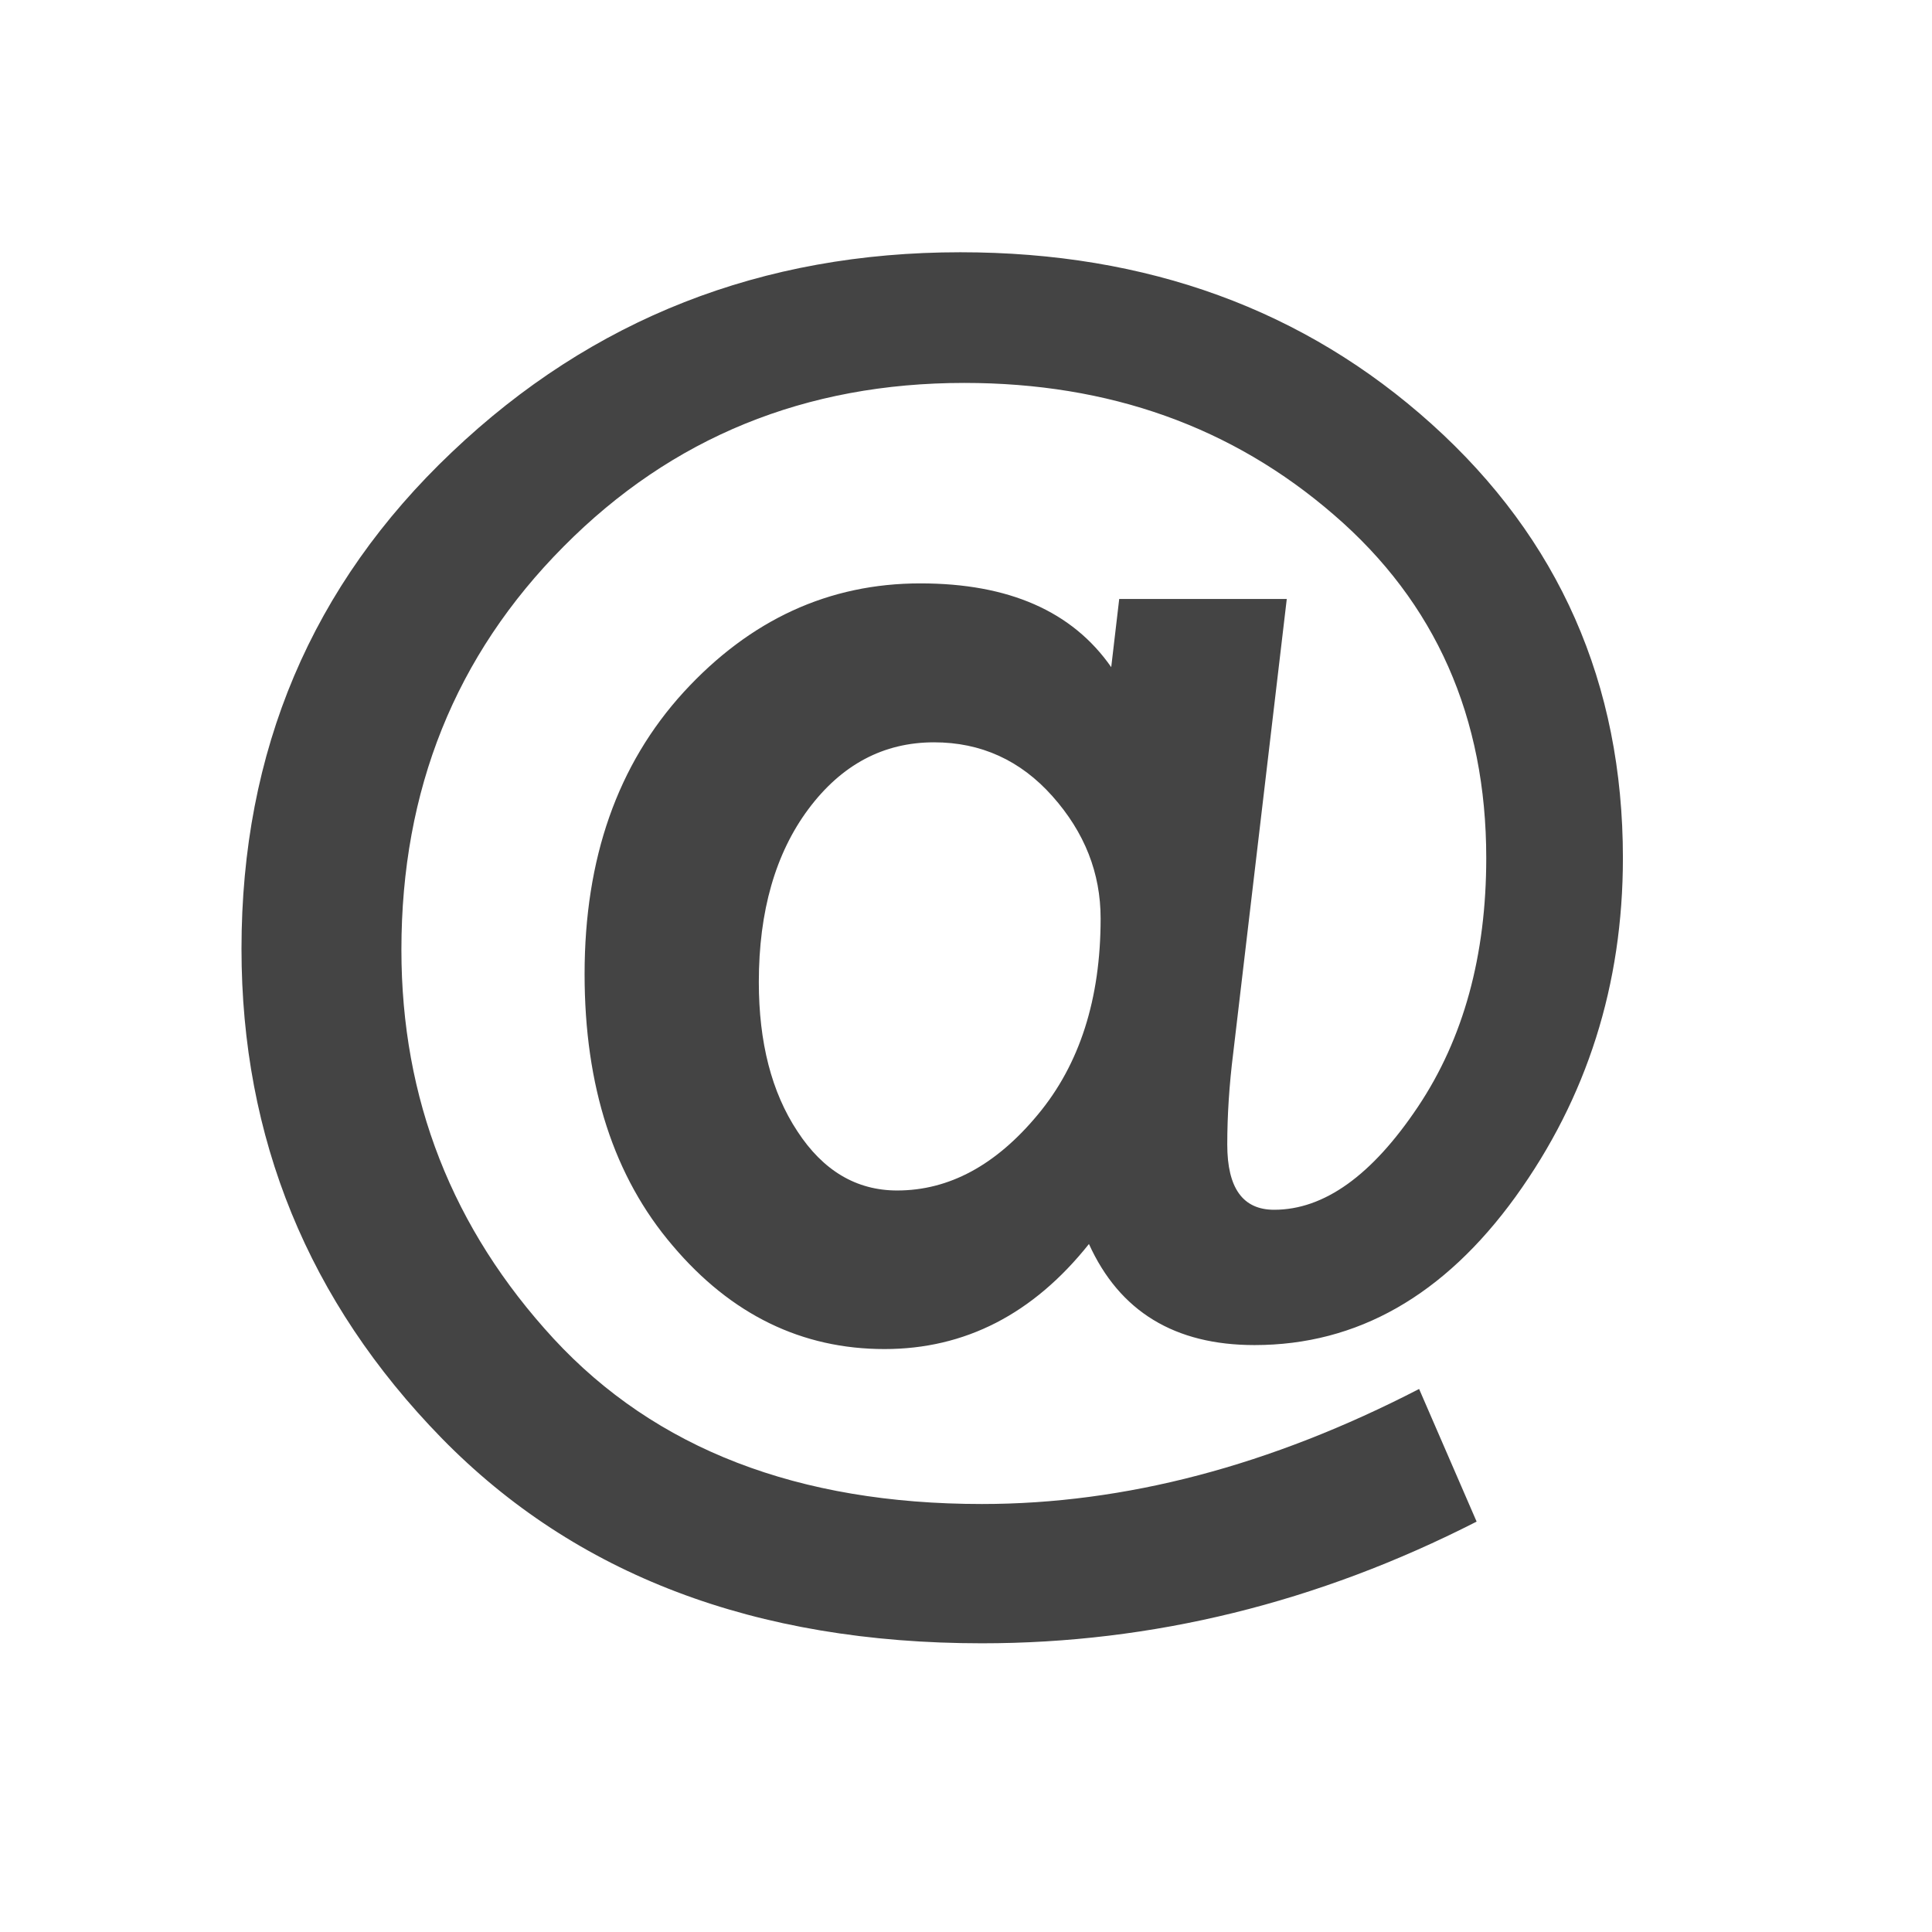 <?xml version="1.0" encoding="utf-8"?>
<!-- Generator: Adobe Illustrator 17.0.0, SVG Export Plug-In . SVG Version: 6.00 Build 0)  -->
<!DOCTYPE svg PUBLIC "-//W3C//DTD SVG 1.1//EN" "http://www.w3.org/Graphics/SVG/1.1/DTD/svg11.dtd">
<svg version="1.1" id="Capa_1" xmlns="http://www.w3.org/2000/svg" xmlns:xlink="http://www.w3.org/1999/xlink" x="0px" y="0px"
	 width="500px" height="500px" viewBox="0 0 500 500" enable-background="new 0 0 500 500" xml:space="preserve">
<g id="Capa_1_2_" display="none">
	<g id="Capa_1_1_" display="inline">
		<g>
			<path fill="#444444" d="M256.706,200.872c-11.473,0-22.028,7.544-29.581,21.728c-7.24,13.579-12.069,31.391-12.069,45.27
				c0,15.994,6.039,24.443,17.503,24.443c11.164-0.004,21.732-8.754,29.581-24.147c7.24-14.184,12.065-32.583,12.065-46.476
				C274.205,209.321,267.266,200.872,256.706,200.872z"/>
			<path fill="#444444" d="M23.5,24.857v448h448v-448C471.5,24.857,23.5,24.857,23.5,24.857z M352.986,299.562
				c-15.693,15.689-36.216,24.739-56.444,24.739c-11.769,0-21.419-4.529-25.953-11.769c-1.514-2.415-1.805-3.924-2.71-9.359
				c-11.473,13.279-23.542,19.013-40.441,19.013c-29.877,0-48.89-22.333-48.89-56.739c0-51.005,33.501-93.256,73.642-93.256
				c16.894,0,25.348,4.225,33.506,16.903l3.02-10.564h35.594c-1.801,6.039-7.244,24.447-8.749,31.082l-18.113,67.003
				c-0.9,3.315-1.21,6.335-1.21,9.054c0,4.829,2.71,7.549,7.849,7.549c5.73,0,12.974-3.02,19.013-7.849
				c14.788-11.469,24.443-33.802,24.443-57.03c0-27.763-12.974-51.91-34.707-65.489c-13.579-8.145-32.592-12.678-54.024-12.678
				c-63.679,0-108.353,42.255-108.353,102.014c0,57.949,40.136,95.971,100.8,95.971c15.693,0,32.292-2.41,46.184-6.626
				c11.769-3.633,19.318-7.244,33.802-15.994l18.399,26.557c-16.298,9.659-23.542,13.283-37.726,17.503
				c-20.518,6.33-42.246,9.645-63.974,9.645c-42.556,0-75.752-12.065-99.595-35.916c-22.633-22.333-35.007-54.324-35.007-89.331
				c0-37.426,12.678-69.718,36.821-94.165c27.767-27.763,64.288-41.346,111.064-41.346c70.323,0,120.427,45.266,120.427,108.344
				C381.654,255.201,371.39,281.153,352.986,299.562z"/>
		</g>
	</g>
	<g id="Capa_2" display="inline">
		<path fill="#444444" d="M360.736,301.748c0,8.412-6.927,15.339-15.339,15.339s-15.339-6.927-15.339-15.339
			s6.927-15.339,15.339-15.339S360.736,293.336,360.736,301.748z M469.1,246.329c0,122.714-99.458,222.171-222.171,222.171
			S24.757,369.042,24.757,246.329S124.215,24.157,246.929,24.157S469.1,123.615,469.1,246.329z M400.321,284.924
			c0-5.938-4.453-10.886-10.391-11.381v-29.194c0-10.886-8.907-19.793-19.793-19.793l-26.72-2.474l-23.751-35.627
			c-0.495-0.495-0.495-0.99-0.99-0.99l0,0c-3.464-4.948-9.401-8.412-16.329-8.412h-49.976h-94.509
			c-9.896,0-18.308,7.422-19.793,17.318H74.733c-4.453,0-7.917,3.464-7.917,7.917l0,0c0,4.453,3.464,7.917,7.917,7.917h72.738
			c0.495,0,0.99,0,0.99,0c3.959,0.495,6.927,3.959,6.927,7.917l0,0c0,4.453-3.464,7.917-7.917,7.917h-9.401H94.526
			c-4.453,0-7.917,3.464-7.917,7.917l0,0c0,4.453,3.464,7.917,7.917,7.917h43.544h35.627c4.453,0,7.917,3.464,7.917,7.917l0,0
			c0,4.453-3.464,7.917-7.917,7.917H138.07h-20.782c-4.453,0-7.917,3.464-7.917,7.917l0,0c0,4.453,3.464,7.917,7.917,7.917h20.782
			l0,0c-4.948,1.484-8.412,5.938-8.412,10.886v14.35c0,6.433,4.948,11.381,11.381,11.381h16.329
			c3.464,12.865,15.339,22.267,29.194,22.267s25.73-9.401,29.194-22.267h37.111h62.841c3.464,12.865,15.339,22.267,29.194,22.267
			s25.73-9.401,29.194-22.267h13.855c6.433,0,11.381-4.948,11.381-11.381v-13.855h0.989L400.321,284.924L400.321,284.924z
			 M187.056,286.409c-8.412,0-15.339,6.927-15.339,15.339s6.927,15.339,15.339,15.339s15.339-6.927,15.339-15.339
			S195.468,286.409,187.056,286.409z"/>
	</g>
	<g id="Capa_3" display="inline">
		<path fill="#444444" d="M305.34,464.451c118.689-31.803,189.869-154.285,158.067-272.974
			C431.604,72.789,308.571,1.756,189.882,33.559S0.161,188.394,31.963,307.082c12.349,46.088,38.41,84.416,72.652,112.653
			c0.093,0.462,0.2,0.631,0.295,1.101l-27.365,40.952l158.553,10.6l-70.119-142.822l-24.398,36.618
			c-21.796-19.592-38.667-45.25-46.882-75.911c-22.742-84.874,27.119-171.237,111.994-193.979s171.237,27.119,193.979,111.994
			c22.439,83.744-25.875,168.993-108.692,193.094l7.16,64.141C301.185,465.036,303.296,464.999,305.34,464.451z"/>
		<path fill="#409A9E" d="M308.276,203.299H254.94v-8.845c0-9.417-0.616-15.578-1.848-18.483c-1.232-2.904-3.873-4.356-7.921-4.357
			c-3.257,0-5.699,1.254-7.327,3.763c-1.628,2.509-2.442,6.271-2.442,11.288c0,8.361,1.672,14.214,5.017,17.559
			c3.256,3.345,12.85,9.858,28.78,19.539c13.554,8.185,22.795,14.456,27.724,18.813c4.929,4.357,9.087,10.518,12.476,18.483
			c3.388,7.965,5.083,17.889,5.083,29.77c0,19.011-4.577,33.929-13.73,44.755s-22.883,17.515-41.19,20.067v20.067h-24.556v-20.727
			c-14.258-1.408-26.712-6.887-37.361-16.436c-10.65-9.549-15.974-26.206-15.974-49.969v-10.43h53.336v13.07
			c0,14.346,0.55,23.257,1.65,26.734c1.1,3.477,3.762,5.215,7.987,5.215c3.608,0,6.293-1.21,8.053-3.631
			c1.76-2.42,2.64-6.007,2.64-10.76c0-11.97-0.836-20.529-2.508-25.678c-1.672-5.149-7.393-10.759-17.162-16.832
			c-16.282-10.209-27.35-17.712-33.203-22.509s-10.914-11.552-15.182-20.265c-4.269-8.713-6.403-18.571-6.403-29.572
			c0-15.93,4.511-28.428,13.532-37.493s22.553-14.654,40.596-16.766v-17.03h24.556v17.03c16.458,2.113,28.78,7.635,36.965,16.568
			s12.278,21.277,12.278,37.031C308.804,195.466,308.628,198.811,308.276,203.299L308.276,203.299z"/>
	</g>
	<g id="Capa_4" display="inline">
		<path fill="#444444" d="M179.887,40.823h-58.818c-5.837,0-10.858,3.116-13.413,8.366c-8.665,17.5-26.507,63.044-27.494,141.614
			c-1.115,92.763,92.112,229.607,180.873,252.224c76.169,19.405,124.786,13.936,143.914,10.148
			c5.736-1.147,10.164-5.149,11.583-10.836l12.853-53.243c1.707-7.053-1.377-14.187-7.902-17.372l-85.192-41.473
			c-7.022-3.399-15.452-0.891-19.453,5.784c-12.821,21.454-41.889,29.809-71.864,8.302c-28.278-22.9-61.603-81.665-75.839-113.662
			c-16.503-36.681,4.759-67.483,28.406-76.111c6.952-2.545,10.628-9.593,9.572-16.924L194.65,52.956
			C193.604,45.812,187.175,40.823,179.887,40.823z"/>
	</g>
	<g id="Capa_5" display="inline">
		<path fill="#444444" d="M366.957,161.983c0-87.019-73.271-119.45-119.455-119.45s-119.455,32.431-119.455,119.45v80.827h-24.884
			v207.842h288.673V242.81h-24.884v-80.827H366.957z M265.676,383.287h-36.347l5.938-44.521
			c-6.293-4.039-10.482-11.054-10.482-19.087c0-12.544,10.173-22.717,22.717-22.717s22.717,10.173,22.717,22.717
			c0,8.033-4.189,15.048-10.482,19.087L265.676,383.287z M327.139,242.81H167.87v-80.827c0-77.469,78.837-79.632,79.632-79.632
			s79.632,2.167,79.632,79.632v80.827H327.139z"/>
	</g>
	<g id="Capa_6" display="inline">
		<path fill="#444444" d="M408.978,176.254c7.904-10.673,12.747-23.756,12.747-38.066c0-35.441-28.747-64.197-64.201-64.197
			c-10.735,0-20.704,2.881-29.594,7.55c-11.864-32.461-42.928-55.684-79.489-55.684c-36.565,0-67.633,23.222-79.489,55.684
			c-8.889-4.651-18.854-7.55-29.594-7.55c-35.454,0-64.197,28.756-64.197,64.197c0,15.857,5.964,30.167,15.476,41.369
			c-21.847,16.78-35.978,43.098-35.978,72.768c0,49.976,39.957,90.56,89.677,91.725c-29.854-27.721-34.401-71.28-34.598-73.341
			l-1.151-11.999l11.64-3.163c0.654-0.179,16.215-4.342,36.436-4.342c20.794,0,38.945,4.243,54.044,12.613
			c8.974-28.066,30.329-47.785,31.462-48.82l9.624-8.759l9.624,8.759c1.143,1.035,22.483,20.754,31.458,48.815
			c15.09-8.37,33.227-12.608,53.999-12.608c20.203,0,35.75,4.167,36.4,4.346l12.572,3.423l-2.24,12.837
			c-0.354,2.025-8.199,44.908-38.246,72.248c0.721,0.018,1.429,0.099,2.164,0.099c50.719,0,91.833-41.127,91.833-91.833
			C449.356,220.674,433.348,192.765,408.978,176.254z"/>
		<path fill="#444444" d="M296.033,278.562c-5.153,3.28-9.673,7.196-13.746,11.394c0.027-0.672,0.215-1.29,0.215-1.967
			c0-34.46-30.709-62.413-30.709-62.413s-30.714,27.954-30.714,62.413c0,0.677,0.188,1.295,0.215,1.967
			c-4.077-4.198-8.594-8.114-13.76-11.394c-35.136-22.371-83.557-9.221-83.557-9.221s5.309,49.447,40.459,71.845
			c25.001,15.919,56.208,13.845,69.65,11.331v110.212c0,5.91,7.532,10.704,13.442,10.704c5.919,0,13.442-4.79,13.442-10.704V352.338
			c13.442,2.581,48.873,5.135,74.466-11.148c35.15-22.398,43.936-71.845,43.936-71.845S331.183,256.191,296.033,278.562z"/>
	</g>
	<g id="Capa_7" display="inline">
		<g>
			<path fill="#444444" d="M172.209,335.65c2.765-0.178,5.596-0.298,8.568-0.298h24.702c-24.536-9.319-44.657-24.872-61.516-45.445
				c0.145-0.315,0.29-0.638,0.435-0.953c3.001,0,6.002,0,9.004,0c11.785,0,23.574,0.008,35.359-0.008
				c1.492-0.008,2.744-0.05,3.486,1.774c6.645,16.258,15.947,30.887,26.696,44.641h20.258c-12.9-13.572-22.886-28.992-30.982-46.179
				c13.675,0,26.849,0,40.168,0c0,15.342,0,30.596,0,46.179h10.749c0.854-0.129,1.72-0.008,2.612-0.008
				c0.734,0,1.455,0.058,2.164,0.141c0-15.632,0-30.907,0-46.311c13.294,0,26.472,0,40.172,0
				c-8.51,18.19-19.209,34.369-33.299,48.633c5.215,3.068,8.722,8.705,8.722,15.28c0,1.87-0.286,3.673-0.812,5.36
				c76.775-11.068,135.004-77.716,134.1-156.825c-0.966-84.693-69.977-154.79-156.75-154.74
				c-87.553,0.05-157.667,71.859-156.502,158.753C100.267,259.862,128.895,308.051,172.209,335.65z M265.698,273.529
				c-0.502,0-1.003-0.087-1.737-0.17c0-20.83,0-41.341,0-62.018c19.4,0,38.626,0,58.449,0c-0.626,6.964-1.011,13.713-1.886,20.395
				c-1.749,13.464-4.979,26.6-9.277,39.467c-0.51,1.521-1.078,2.404-2.989,2.388C294.073,273.496,279.887,273.537,265.698,273.529z
				 M264.036,195.651c0-20.656,0-41.233,0-62.014c0.817-0.075,1.621-0.216,2.413-0.216c13.767-0.012,27.537,0,41.308-0.021
				c1.501-0.004,2.719-0.017,3.345,1.865c6.363,19.197,10.438,38.812,10.985,59.083c0.008,0.303-0.087,0.609-0.211,1.302
				C302.562,195.651,283.415,195.651,264.036,195.651z M289.09,340.865c1.248-1.604,2.015-2.624,2.823-3.627
				c11.321-14.135,20.967-29.299,28.113-46.005c0.415-0.97,1.799-2.168,2.736-2.176c14.703-0.137,29.415-0.087,44.123-0.083
				c0.386,0,0.779,0.149,1.89,0.373C347.721,315.21,322.07,332.881,289.09,340.865z M394.227,233.738
				c-2.715,13.145-7.727,25.494-13.995,37.345c-0.759,1.434-1.385,2.524-3.407,2.508c-15.976-0.112-31.931-0.087-47.907-0.104
				c-0.601,0-1.19-0.112-2.176-0.22c6.45-20.25,10.106-40.777,10.857-61.943c19.943,0,39.6,0,60.148,0
				C396.561,219.01,395.736,226.446,394.227,233.738z M379.69,135.101c9.654,17.684,15.835,36.466,17.361,56.654
				c0.087,1.223,0.008,2.458,0.008,3.876c-19.86,0-39.517,0-59.452,0c-0.759-21.162-4.419-41.702-10.881-61.993
				c1.322-0.079,2.226-0.174,3.134-0.174c15.458-0.021,30.895-0.075,46.349,0.021C377.397,133.492,379.188,134.176,379.69,135.101z
				 M368.365,117.006c-0.129,0.332-0.257,0.663-0.394,0.995c-1.223,0-2.446,0-3.669,0c-13.559,0-27.119-0.004-40.674,0.004
				c-1.467,0-2.769,0.116-3.523-1.724c-7.283-17.817-17.721-33.705-29.801-48.587c-0.257-0.315-0.448-0.684-0.995-1.521
				C322.037,73.986,347.622,91.766,368.365,117.006z M263.932,63.246c9.824,4.983,36.317,41.287,39.72,54.54
				c-13.228,0-26.401,0-39.72,0C263.932,99.484,263.932,81.382,263.932,63.246z M182.929,273.487
				c-15.653,0.025-31.309,0.075-46.966-0.025c-1.169-0.008-2.889-0.808-3.407-1.766c-9.435-17.319-15.495-35.708-17.207-55.431
				c-0.099-1.144-0.112-2.292-0.133-3.441c-0.008-0.415,0.075-0.825,0.133-1.467c19.69,0,39.351,0,59.402,0
				c0.746,21.17,4.394,41.623,10.84,61.864C184.483,273.342,183.704,273.487,182.929,273.487z M248.379,273.272
				c-0.792,0.087-1.583,0.257-2.371,0.257c-13.874,0.017-27.74-0.008-41.615,0.041c-1.642,0.008-2.636-0.29-3.217-2.064
				c-6.214-18.799-10.214-38.004-10.898-57.844c-0.025-0.705,0.079-1.422,0.133-2.326c19.267,0,38.419,0,57.968,0
				C248.379,232.026,248.379,252.529,248.379,273.272z M248.366,195.663c-19.379,0-38.518,0-58.275,0
				c0.365-5.294,0.539-10.454,1.115-15.57c1.666-14.956,4.966-29.56,9.729-43.841c0.688-2.06,1.53-2.927,3.872-2.906
				c13.559,0.133,27.114,0.062,40.674,0.07c0.92,0,1.824,0.104,2.893,0.17C248.366,154.277,248.366,174.783,248.366,195.663z
				 M248.296,62.952c0,18.339,0,36.487,0,54.842c-13.199,0-26.368,0-39.596,0C211.855,105.142,235.164,72.842,248.296,62.952z
				 M222.947,66.164c-4.514,6.131-8.759,11.665-12.759,17.377c-7.072,10.102-13.049,20.83-17.775,32.23
				c-0.647,1.554-1.38,2.272-3.163,2.259c-14.392-0.066-28.785-0.033-43.182-0.046c-0.597,0-1.19-0.124-2.599-0.282
				C164.619,91.749,190.27,74.069,222.947,66.164z M116.065,184.239c2.334-17.24,8.05-33.378,16.25-48.662
				c0.497-0.924,1.724-2.064,2.62-2.073c16.689-0.124,33.382-0.087,50.705-0.087c-6.438,20.457-10.189,41.034-10.906,62.242
				c-19.893,0-39.472,0-59.663,0C115.406,191.783,115.559,187.986,116.065,184.239z"/>
		</g>
		<g>
			<g>
				<path fill="#444444" d="M332.122,344.119c-10.89,5.903-22.546,10.566-34.804,13.829c-5.198,5.803-10.015,11.474-12.884,15.553
					h21.481L332.122,344.119z"/>
			</g>
			<g>
				<path fill="#444444" d="M405.345,344.55c0-7.893-6.342-14.297-14.16-14.297c-4.025,0-7.644,1.7-10.226,4.419h-0.008
					l-0.323,0.323c-2.359,1.621-3.797,3.354-3.797,3.354l-23.359,23.748l-16.324,16.299l-132.89,0.099
					c-19.002,0-9.7-6.525-9.7-6.525s60.177,0,67.253,0c1.53,0,2.864-0.373,4.058-1.003c6.471-2.338,11.109-8.564,11.109-15.91
					c0-9.343-7.503-16.718-16.743-16.718c-0.833,0-1.65-0.112-2.458,0.008h-73.84c-61.939,0-74.325,42.464-74.325,42.464
					l-44.243,65.483h107.844c8.025-24.022,28.424-26.248,28.424-26.248h111.488c21.68,0,35.397-10.915,35.397-10.915l4.493-4.655
					l48.032-49.623l-0.025-0.033c1.111-1.078,2.031-2.338,2.744-3.731c1.293-2.243,1.679-4.162,1.538-5.783
					C405.324,345.06,405.345,344.807,405.345,344.55z"/>
			</g>
			<g>
				<path fill="#444444" d="M334.166,373.314l30.485-31.301l-0.017-0.017c1.521-1.488,2.475-3.569,2.475-5.878
					c0.004-4.523-3.623-8.191-8.092-8.191c-2.305,0-4.377,0.966-5.845,2.529l-0.008-0.008c0,0-33.171,31.347-41.217,42.883
					L334.166,373.314z"/>
			</g>
		</g>
	</g>
	<g id="Capa_8" display="inline">
		<g>
			<polygon fill="#444444" points="314.446,296.493 307.351,303.588 293.449,317.416 286.493,324.372 293.449,331.327 
				307.351,345.299 412.048,450 440,422.048 			"/>
			<path fill="#444444" d="M293.449,290.963c5.105-5.887,9.788-12.13,13.902-18.798c13.264-21.353,20.923-46.533,20.923-73.491
				c0-27.027-7.664-52.212-20.923-73.56c-4.114-6.669-8.797-12.912-13.902-18.798C267.838,77.303,230.385,59,188.674,59
				C111.564,59,49,121.564,49,198.674s62.564,139.6,139.674,139.6C230.385,338.274,267.838,319.971,293.449,290.963z
				 M188.674,310.326c-61.717,0-111.726-50.009-111.726-111.652c0-61.717,50.009-111.726,111.726-111.726
				c48.023,0,88.953,30.289,104.775,72.852c4.466,12.06,6.951,25.18,6.951,38.874c0,13.62-2.481,26.744-6.951,38.805
				C277.626,280.037,236.697,310.326,188.674,310.326z"/>
		</g>
	</g>
	<g id="Capa_9" display="inline">
		<path fill="#444444" d="M244.992,459.357c-78.171,0-141.776-63.6-141.776-141.776c0-104.198,71.789-201.823,114.579-250.748
			c5.338-6.096,10.235-11.472,14.525-16.049l12.773-12.428l12.958,12.866c4.109,4.395,8.858,9.599,14.259,15.766
			c15.059,17.29,37.275,44.799,57.652,77.721c36.816,59.483,55.909,116.449,56.759,169.33l0.063,3.351
			c0,17.939-3.259,35.28-9.67,51.728C355.698,423.947,303.835,459.357,244.992,459.357z M244.983,67.962
			c-3.347,3.629-7.233,7.927-11.392,12.685c-40.854,46.71-109.393,139.591-109.393,236.939c0,66.606,54.191,120.793,120.793,120.793
			c50.145,0,94.333-30.177,112.58-76.891c5.46-14.002,8.235-28.775,8.235-43.906l-0.063-3.187
			c-0.792-49.068-18.831-102.429-53.627-158.645c-19.627-31.727-41.077-58.279-55.61-74.967
			C252.191,75.851,248.301,71.549,244.983,67.962z"/>
		<path d="M187.686,311.553"/>
		<path fill="#444444" d="M350.031,315.935c0,13.144-2.396,26.001-7.149,38.176c-15.876,40.605-54.288,66.851-97.891,66.851
			c-57.896,0-105.018-47.106-105.018-105.027c0,0,42.1-19.69,105.04,0C307.948,335.621,350.031,315.935,350.031,315.935z"/>
	</g>
	<g id="Capa_10" display="inline">
		<g>
			<path fill="#444444" d="M354.483,373.85c-63.708,55.566-158.378,53.878-220.202-3.97
				C77.693,316.935,66.25,233.168,104.16,167.792l3.537,15.081c0.967,4.122,4.636,6.903,8.697,6.903
				c0.675,0,1.365-0.081,2.046-0.237c4.807-1.129,7.79-5.935,6.661-10.742l-8.263-35.23c-0.03-0.141-0.101-0.262-0.136-0.403
				c-0.091-0.307-0.191-0.605-0.312-0.902c-0.106-0.257-0.212-0.504-0.338-0.741c-0.141-0.277-0.297-0.539-0.469-0.796
				c-0.146-0.227-0.307-0.448-0.474-0.66c-0.191-0.242-0.403-0.474-0.625-0.695c-0.191-0.197-0.388-0.378-0.595-0.554
				c-0.126-0.106-0.232-0.237-0.368-0.338c-0.126-0.101-0.267-0.156-0.398-0.247c-0.217-0.141-0.433-0.272-0.66-0.398
				c-0.292-0.166-0.59-0.317-0.892-0.438c-0.222-0.096-0.448-0.171-0.675-0.247c-0.317-0.106-0.635-0.197-0.962-0.267
				c-0.242-0.045-0.494-0.081-0.741-0.106c-0.322-0.04-0.64-0.066-0.962-0.071c-0.257,0-0.514,0.015-0.776,0.035
				c-0.328,0.025-0.65,0.06-0.972,0.121c-0.126,0.02-0.247,0.02-0.373,0.05l-35.23,8.248c-4.807,1.124-7.79,5.93-6.666,10.737
				s5.935,7.775,10.737,6.666l13.418-3.139c-41.649,72.415-28.871,164.964,33.708,223.527
				c35.129,32.857,79.816,49.378,124.554,49.378c42.556,0,85.167-14.955,119.611-45.005c3.713-3.24,4.096-8.893,0.857-12.607
				C363.855,370.988,358.206,370.605,354.483,373.85z"/>
			<path fill="#444444" d="M246.642,373.921c3.29,0,5.961-2.665,5.961-5.961v-36.651c33.985-12.491,54.467-32.015,60.811-58.11
				c15.499-63.688-59.284-142.466-62.468-145.787c-0.02-0.015-0.035-0.02-0.055-0.035c-0.025-0.03-0.06-0.055-0.091-0.086
				c-0.015-0.015-0.015-0.03-0.03-0.045c-0.191-0.181-0.433-0.252-0.64-0.408c-0.212-0.151-0.423-0.307-0.65-0.433
				c-0.181-0.101-0.322-0.267-0.509-0.338c-0.035-0.015-0.076-0.015-0.116-0.03c-0.327-0.131-0.685-0.146-1.028-0.217
				c-0.378-0.081-0.746-0.212-1.129-0.217c-0.02,0-0.035-0.01-0.055-0.01s-0.04,0.01-0.066,0.01
				c-0.333,0.005-0.655,0.131-0.988,0.191c-0.398,0.071-0.791,0.091-1.169,0.242c-0.035,0.015-0.081,0.015-0.116,0.03
				c-0.156,0.066-0.272,0.207-0.423,0.287c-0.242,0.126-0.448,0.292-0.67,0.448c-0.227,0.161-0.494,0.247-0.7,0.443
				c-0.015,0.015-0.02,0.035-0.035,0.05c-0.025,0.03-0.055,0.055-0.086,0.086c-0.015,0.015-0.035,0.02-0.05,0.035
				c-3.189,3.32-77.972,82.099-62.479,145.787c6.354,26.1,26.836,45.624,60.816,58.11v36.651
				C240.686,371.255,243.352,373.921,246.642,373.921z M301.835,270.378c-5.099,20.956-21.736,37.059-49.232,48.098v-22.26
				l31.945-31.945c2.328-2.328,2.328-6.097,0-8.43c-2.328-2.328-6.097-2.328-8.425,0l-23.52,23.52v-45.76l18.209-18.22
				c2.328-2.328,2.328-6.097,0-8.425s-6.097-2.328-8.425,0l-9.785,9.79V147.38C272.283,171.102,312.552,226.35,301.835,270.378z
				 M191.449,270.393c-10.712-43.977,29.546-99.265,49.232-123.007v57.586l-9.785-9.785c-2.328-2.328-6.097-2.328-8.425,0
				s-2.328,6.097,0,8.425l18.209,18.209v45.766l-23.515-23.515c-2.328-2.328-6.097-2.328-8.425,0s-2.328,6.097,0,8.425l31.94,31.94
				v34.041C213.191,307.447,196.553,291.343,191.449,270.393z"/>
			<path fill="#444444" d="M430.787,341.346c-1.134-4.807-5.93-7.77-10.742-6.666l-13.947,3.265
				c39.84-71.986,26.483-163.598-35.033-221.144c-67.033-62.73-170.672-65.738-241.066-7.009c-3.789,3.159-4.303,8.797-1.139,12.586
				c3.164,3.789,8.802,4.303,12.591,1.139c63.481-52.956,156.937-50.235,217.41,6.339c55.319,51.751,67.346,133.996,31.794,198.838
				l-3.366-14.345c-1.124-4.802-5.925-7.805-10.742-6.656c-4.807,1.129-7.785,5.935-6.656,10.742l8.268,35.23
				c0.02,0.081,0.081,0.146,0.096,0.227c0.237,0.872,0.569,1.723,1.068,2.499c0.055,0.096,0.131,0.171,0.197,0.267
				c0.453,0.655,0.998,1.26,1.643,1.794c0.106,0.091,0.186,0.181,0.292,0.262c0.06,0.045,0.106,0.096,0.151,0.136
				c0.438,0.312,0.932,0.484,1.406,0.715c0.338,0.161,0.65,0.388,1.008,0.514c0.927,0.312,1.879,0.484,2.832,0.484
				c0.675,0,1.355-0.076,2.041-0.232l35.225-8.248C428.923,350.955,431.906,346.148,430.787,341.346z"/>
		</g>
	</g>
	<g id="Capa_11" display="inline">
		<g>
			<path fill="#444444" d="M342.235,419.048c-49.269,22.557-85.207,9.079-126.817-6.53l-7.213-2.696
				c-43.856-16.306-75.679-30.183-75.993-30.313c-18.459-6.855-28.037-27.924-21.003-46.823
				c3.394-9.136,10.121-16.386,18.943-20.425s18.708-4.39,27.84-0.994l32.014,12.66L94.758,164.048
				c-0.122-0.203-0.234-0.416-0.334-0.634c-7.91-17.277-1.709-35.882,14.428-43.27c9.518-4.358,27.622-7.973,41.896,16.798
				c4.034,6.996,19.737,29.73,35.416,52.103l-35.608-83.292c-7.192-15.709-0.677-33.724,14.903-40.857
				c15.297-7.004,32.969-0.062,40.232,15.8l26.047,56.891l-8.43-31.993c-4.782-18.142,1.632-33.711,16.734-40.625
				c6.992-3.201,14.53-3.328,21.217-0.362c7.933,3.52,14.037,10.938,17.177,20.881c2.081,6.585,18.544,53.39,31.418,89.879
				l-2.915-50.807c-0.931-16.234,5.474-28.724,17.574-34.264c9.716-4.448,25.261,0.783,31.519,14.451
				c4.417,9.647,6.812,28.759,9.845,52.958c2.945,23.495,6.286,50.129,12.148,71.805c1.297,4.808,2.986,10.302,4.832,16.32
				C397.381,293.212,424.429,381.416,342.235,419.048z M135.703,324.386c-5.581,2.555-9.842,7.151-11.994,12.947
				c-4.468,12.013,1.588,25.388,13.495,29.816c0.657,0.271,32.165,14.004,75.648,30.178l7.247,2.705
				c40.427,15.158,72.355,27.139,116.584,6.889c71.573-32.77,48.613-107.636,33.422-157.184c-1.895-6.167-3.624-11.813-4.957-16.752
				c-6.106-22.571-9.503-49.692-12.503-73.627c-2.663-21.224-5.172-41.277-8.735-49.061c-3.162-6.907-10.869-9.24-13.844-7.878
				c-9.356,4.284-10.165,15.233-9.813,21.373l5.601,97.652c0.194,3.318-2.109,6.274-5.341,6.913
				c-3.257,0.66-6.495-1.181-7.601-4.312c-1.779-5.027-43.666-123.39-47.186-134.547c-1.943-6.155-5.547-10.791-9.871-12.708
				c-3.234-1.438-6.687-1.333-10.255,0.301c-12.423,5.688-11.215,18.172-9.388,25.109l28.157,106.879
				c0.882,3.346-0.902,6.817-4.202,7.971c-3.262,1.171-6.872-0.349-8.311-3.493L193.57,86.25
				c-4.219-9.214-13.916-13.183-22.557-9.227c-8.782,4.021-12.409,14.271-8.259,23.336l60.367,141.203
				c1.341,3.131,0.106,6.766-2.861,8.433c-3.016,1.635-6.719,0.828-8.695-1.939c-2.583-3.623-63.395-88.878-72.37-104.455
				c-9.116-15.811-17.65-14.602-24.796-11.33c-9.437,4.321-12.696,14.681-7.998,25.284l105.07,176.358
				c1.461,2.455,1.202,5.561-0.649,7.733c-1.843,2.168-4.872,2.93-7.527,1.882l-50.087-19.804
				C147.543,321.609,141.28,321.832,135.703,324.386z"/>
		</g>
	</g>
</g>
<g id="Capa_2_1_" display="none">
	<g display="inline">
		<path fill="#444444" d="M184.464,324.936c2.668-0.172,5.4-0.288,8.268-0.288h23.836c-23.676-8.992-43.092-24-59.36-43.852
			c0.14-0.304,0.28-0.616,0.42-0.92c2.896,0,5.792,0,8.688,0c11.372,0,22.748,0.008,34.12-0.008c1.44-0.008,2.648-0.048,3.364,1.712
			c6.412,15.688,15.388,29.804,25.76,43.076h19.548c-12.448-13.096-22.084-27.976-29.896-44.56c13.196,0,25.908,0,38.76,0
			c0,14.804,0,29.524,0,44.56h10.372c0.824-0.124,1.66-0.008,2.52-0.008c0.708,0,1.404,0.056,2.088,0.136
			c0-15.084,0-29.824,0-44.688c12.828,0,25.544,0,38.764,0c-8.212,17.552-18.536,33.164-32.132,46.928
			c5.032,2.96,8.416,8.4,8.416,14.744c0,1.804-0.276,3.544-0.784,5.172c74.084-10.68,130.272-74.992,129.4-151.328
			c-0.932-81.724-67.524-149.364-151.256-149.316c-84.484,0.048-152.14,69.34-151.016,153.188
			C115.044,251.804,142.668,298.304,184.464,324.936z M274.676,264.992c-0.484,0-0.968-0.084-1.676-0.164c0-20.1,0-39.892,0-59.844
			c18.72,0,37.272,0,56.4,0c-0.604,6.72-0.976,13.232-1.82,19.68c-1.688,12.992-4.804,25.668-8.952,38.084
			c-0.492,1.468-1.04,2.32-2.884,2.304C302.056,264.96,288.368,265,274.676,264.992z M273.072,189.844c0-19.932,0-39.788,0-59.84
			c0.788-0.072,1.564-0.208,2.328-0.208c13.284-0.012,26.572,0,39.86-0.02c1.448-0.004,2.624-0.016,3.228,1.8
			c6.14,18.524,10.072,37.452,10.6,57.012c0.008,0.292-0.084,0.588-0.204,1.256C310.248,189.844,291.772,189.844,273.072,189.844z
			 M297.248,329.968c1.204-1.548,1.944-2.532,2.724-3.5c10.924-13.64,20.232-28.272,27.128-44.392c0.4-0.936,1.736-2.092,2.64-2.1
			c14.188-0.132,28.384-0.084,42.576-0.08c0.372,0,0.752,0.144,1.824,0.36C353.824,305.212,329.072,322.264,297.248,329.968z
			 M398.7,226.596c-2.62,12.684-7.456,24.6-13.504,36.036c-0.732,1.384-1.336,2.436-3.288,2.42
			c-15.416-0.108-30.812-0.084-46.228-0.1c-0.58,0-1.148-0.108-2.1-0.212c6.224-19.54,9.752-39.348,10.476-59.772
			c19.244,0,38.212,0,58.04,0C400.952,212.384,400.156,219.56,398.7,226.596z M384.672,131.416
			c9.316,17.064,15.28,35.188,16.752,54.668c0.084,1.18,0.008,2.372,0.008,3.74c-19.164,0-38.132,0-57.368,0
			c-0.732-20.42-4.264-40.24-10.5-59.82c1.276-0.076,2.148-0.168,3.024-0.168c14.916-0.02,29.812-0.072,44.724,0.02
			C382.46,129.864,384.188,130.524,384.672,131.416z M373.744,113.956c-0.124,0.32-0.248,0.64-0.38,0.96c-1.18,0-2.36,0-3.54,0
			c-13.084,0-26.168-0.004-39.248,0.004c-1.416,0-2.672,0.112-3.4-1.664c-7.028-17.192-17.1-32.524-28.756-46.884
			c-0.248-0.304-0.432-0.66-0.96-1.468C329.04,72.444,353.728,89.6,373.744,113.956z M272.972,62.08
			c9.48,4.808,35.044,39.84,38.328,52.628c-12.764,0-25.476,0-38.328,0C272.972,97.048,272.972,79.58,272.972,62.08z
			 M194.808,264.952c-15.104,0.024-30.212,0.072-45.32-0.024c-1.128-0.008-2.788-0.78-3.288-1.704
			c-9.104-16.712-14.952-34.456-16.604-53.488c-0.096-1.104-0.108-2.212-0.128-3.32c-0.008-0.4,0.072-0.796,0.128-1.416
			c19,0,37.972,0,57.32,0c0.72,20.428,4.24,40.164,10.46,59.696C196.308,264.812,195.556,264.952,194.808,264.952z M257.964,264.744
			c-0.764,0.084-1.528,0.248-2.288,0.248c-13.388,0.016-26.768-0.008-40.156,0.04c-1.584,0.008-2.544-0.28-3.104-1.992
			c-5.996-18.14-9.856-36.672-10.516-55.816c-0.024-0.68,0.076-1.372,0.128-2.244c18.592,0,37.072,0,55.936,0
			C257.964,224.944,257.964,244.728,257.964,264.744z M257.952,189.856c-18.7,0-37.168,0-56.232,0
			c0.352-5.108,0.52-10.088,1.076-15.024c1.608-14.432,4.792-28.524,9.388-42.304c0.664-1.988,1.476-2.824,3.736-2.804
			c13.084,0.128,26.164,0.06,39.248,0.068c0.888,0,1.76,0.1,2.792,0.164C257.952,149.92,257.952,169.708,257.952,189.856z
			 M257.884,61.796c0,17.696,0,35.208,0,52.92c-12.736,0-25.444,0-38.208,0C222.72,102.508,245.212,71.34,257.884,61.796z
			 M233.424,64.896c-4.356,5.916-8.452,11.256-12.312,16.768c-6.824,9.748-12.592,20.1-17.152,31.1
			c-0.624,1.5-1.332,2.192-3.052,2.18c-13.888-0.064-27.776-0.032-41.668-0.044c-0.576,0-1.148-0.12-2.508-0.272
			C177.14,89.584,201.892,72.524,233.424,64.896z M130.288,178.832c2.252-16.636,7.768-32.208,15.68-46.956
			c0.48-0.892,1.664-1.992,2.528-2c16.104-0.12,32.212-0.084,48.928-0.084c-6.212,19.74-9.832,39.596-10.524,60.06
			c-19.196,0-38.088,0-57.572,0C129.652,186.112,129.8,182.448,130.288,178.832z"/>
	</g>
	<g display="inline">
		<g>
			<path fill="#444444" d="M338.772,333.108c-10.508,5.696-21.756,10.196-33.584,13.344c-5.016,5.6-9.664,11.072-12.432,15.008
				h20.728L338.772,333.108z"/>
		</g>
		<g>
			<path fill="#444444" d="M409.428,333.524c0-7.616-6.12-13.796-13.664-13.796c-3.884,0-7.376,1.64-9.868,4.264h-0.008
				l-0.312,0.312c-2.276,1.564-3.664,3.236-3.664,3.236l-22.54,22.916l-15.752,15.728l-128.232,0.096
				c-18.336,0-9.36-6.296-9.36-6.296s58.068,0,64.896,0c1.476,0,2.764-0.36,3.916-0.968c6.244-2.256,10.72-8.264,10.72-15.352
				c0-9.016-7.24-16.132-16.156-16.132c-0.804,0-1.592-0.108-2.372,0.008H195.78c-59.768,0-71.72,40.976-71.72,40.976
				l-42.692,63.188h104.064c7.744-23.18,27.428-25.328,27.428-25.328h107.58c20.92,0,34.156-10.532,34.156-10.532l4.336-4.492
				l46.348-47.884l-0.024-0.032c1.072-1.04,1.96-2.256,2.648-3.6c1.248-2.164,1.62-4.016,1.484-5.58
				C409.408,334.016,409.428,333.772,409.428,333.524z"/>
		</g>
		<g>
			<path fill="#444444" d="M340.744,361.28l29.416-30.204l-0.016-0.016c1.468-1.436,2.388-3.444,2.388-5.672
				c0.004-4.364-3.496-7.904-7.808-7.904c-2.224,0-4.224,0.932-5.64,2.44l-0.008-0.008c0,0-32.008,30.248-39.772,41.38
				L340.744,361.28z"/>
		</g>
	</g>
</g>
<g id="Capa_3_1_" display="none">
	<g display="inline">
		<g>
			<path fill="#444444" d="M201.865,237.013c-6.033,0-10.401,4.893-10.401,10.921v21.842c0,6.028,4.368,10.921,10.401,10.921
				c6.028,0,10.401-4.893,10.401-10.921v-21.842C212.266,241.902,207.893,237.013,201.865,237.013z"/>
			<path fill="#444444" d="M289.234,237.013c-6.028,0-10.401,4.893-10.401,10.921v21.842c0,6.028,4.373,10.921,10.401,10.921
				s10.401-4.893,10.401-10.921v-21.842C299.635,241.902,295.262,237.013,289.234,237.013z"/>
			<path fill="#444444" d="M386.721,175.089c-2.941-34.465-31.944-61.62-67.153-61.62c-2.921,0-5.825,0.187-8.704,0.562
				C305.867,81.771,277.905,57,244.268,57s-61.595,24.771-66.596,57.031c-2.875-0.37-5.779-0.562-8.699-0.562
				c-35.501,0-64.674,27.592-67.212,62.456c-18.701,9.661-64.233,40.868-64.233,115.685c0,6.033,4.888,10.921,10.921,10.921
				c38.297,0,63.151-13.692,78.129-26.718c1.739,16.975,5.275,39.761,12.456,62.731c19.425,62.161,56.07,95.024,105.97,95.024
				s86.549-32.851,105.97-95.024c7.185-22.97,10.717-45.756,12.456-62.731c14.986,13.026,39.836,26.718,78.12,26.718
				c6.037,0,10.921-4.888,10.921-10.921C452.472,214.268,405.23,183.984,386.721,175.089z M363.963,243.05
				c-2.263-4.531-7.36-6.91-12.273-5.741c-4.926,1.161-9.44,5.558-9.44,10.626c0,1.577-1.011,151.36-88.38,163.047v-5.658
				l19.666-18.635c4.26-4.264,4.776-11.183,0.512-15.439c-4.26-4.269-10.921-4.269-15.173,0l-13.996,14.116l-14.054-14.116
				c-4.264-4.269-11.15-4.269-15.41,0c-4.264,4.256-4.755,11.175-0.491,15.439l18.144,18.643v5.646
				c-83.208-11.699-86.849-161.474-86.849-163.043c0-5.067-3.228-9.457-8.159-10.626c-0.836-0.2-1.552-0.295-2.38-0.295
				c-4.065,0-7.822,2.28-9.702,6.037c-0.179,0.349-16.925,32.743-66.23,37.148c4.68-63.642,48.003-83.695,57.077-87.202
				c5.267-2.034,8.071-7.718,6.598-13.068c0.503-24.688,20.744-44.616,45.548-44.616c5.225,0,10.364,0.886,15.269,2.629
				c3.449,1.227,7.281,0.645,10.21-1.552s4.564-5.708,4.352-9.361c-0.05-0.874-0.083-1.752-0.083-2.638
				c0-25.116,20.432-45.552,45.548-45.552s45.552,20.436,45.552,45.552c0,0.886-0.037,1.764-0.087,2.638
				c-0.208,3.653,1.427,7.164,4.352,9.361c2.933,2.197,6.765,2.779,10.21,1.552c4.905-1.743,10.043-2.629,15.269-2.629
				c24.875,0,45.174,20.066,45.54,44.866c-0.632,3.062,0.062,6.274,1.96,8.795c1.564,2.076,3.79,3.503,6.261,4.077
				c6.407,2.5,52.018,22.549,56.894,87.148C381.545,275.867,364.67,244.423,363.963,243.05z"/>
		</g>
	</g>
</g>
<path fill="#444444" d="M333.016,155.024l-13.852,117.448c-1.036,8.264-1.548,16.176-1.548,23.748
	c0,11.272,4.044,16.868,12.132,16.868c12.908,0,25.3-8.86,37.172-26.588s17.72-39.24,17.72-64.444
	c0-36.4-13.076-66.084-39.404-88.796c-26.328-22.808-58.164-34.16-95.68-34.16c-41.128,0-75.72,14.112-103.684,42.332
	c-28.052,28.224-41.988,62.988-41.988,104.372c0,38.632,13.168,72.188,39.408,100.664c26.328,28.484,63.24,42.768,110.824,42.768
	c36.996,0,74.688-9.896,113.148-29.772l14.884,34.328c-41.128,20.992-83.892,31.492-128.028,31.492
	c-58.68,0-105.228-17.724-139.82-53.088c-34.504-35.36-51.8-77.608-51.8-126.656c0-51.28,18.16-94.128,54.468-128.544
	c36.304-34.504,80.188-51.712,131.556-51.712c48.444,0,89.14,14.884,122.008,44.484c32.956,29.684,49.476,67.116,49.476,112.288
	c0,32.78-9.292,62.032-27.792,87.672c-18.5,25.556-40.956,38.376-67.544,38.376c-20.652,0-34.932-8.688-42.852-26.156
	c-14.456,18.152-32.092,27.188-52.916,27.188c-21.336,0-39.664-8.86-54.812-26.756c-15.228-17.812-22.8-41.216-22.8-70.296
	c0-29.944,8.52-54.208,25.644-72.968c17.208-18.756,37.6-28.136,61.26-28.136c22.888,0,39.32,7.228,49.388,21.68l2.068-17.64h43.364
	V155.024z M232.18,308.096c13.42,0,25.552-6.536,36.396-19.616c10.84-12.992,16.264-29.944,16.264-50.768
	c0-11.788-4.132-22.28-12.476-31.66c-8.264-9.292-18.5-13.94-30.632-13.94c-13.08,0-23.924,5.764-32.528,17.296
	c-8.52,11.444-12.82,26.416-12.82,44.744c0,15.572,3.272,28.476,9.984,38.632C212.988,302.932,221.592,308.096,232.18,308.096z"/>
</svg>

